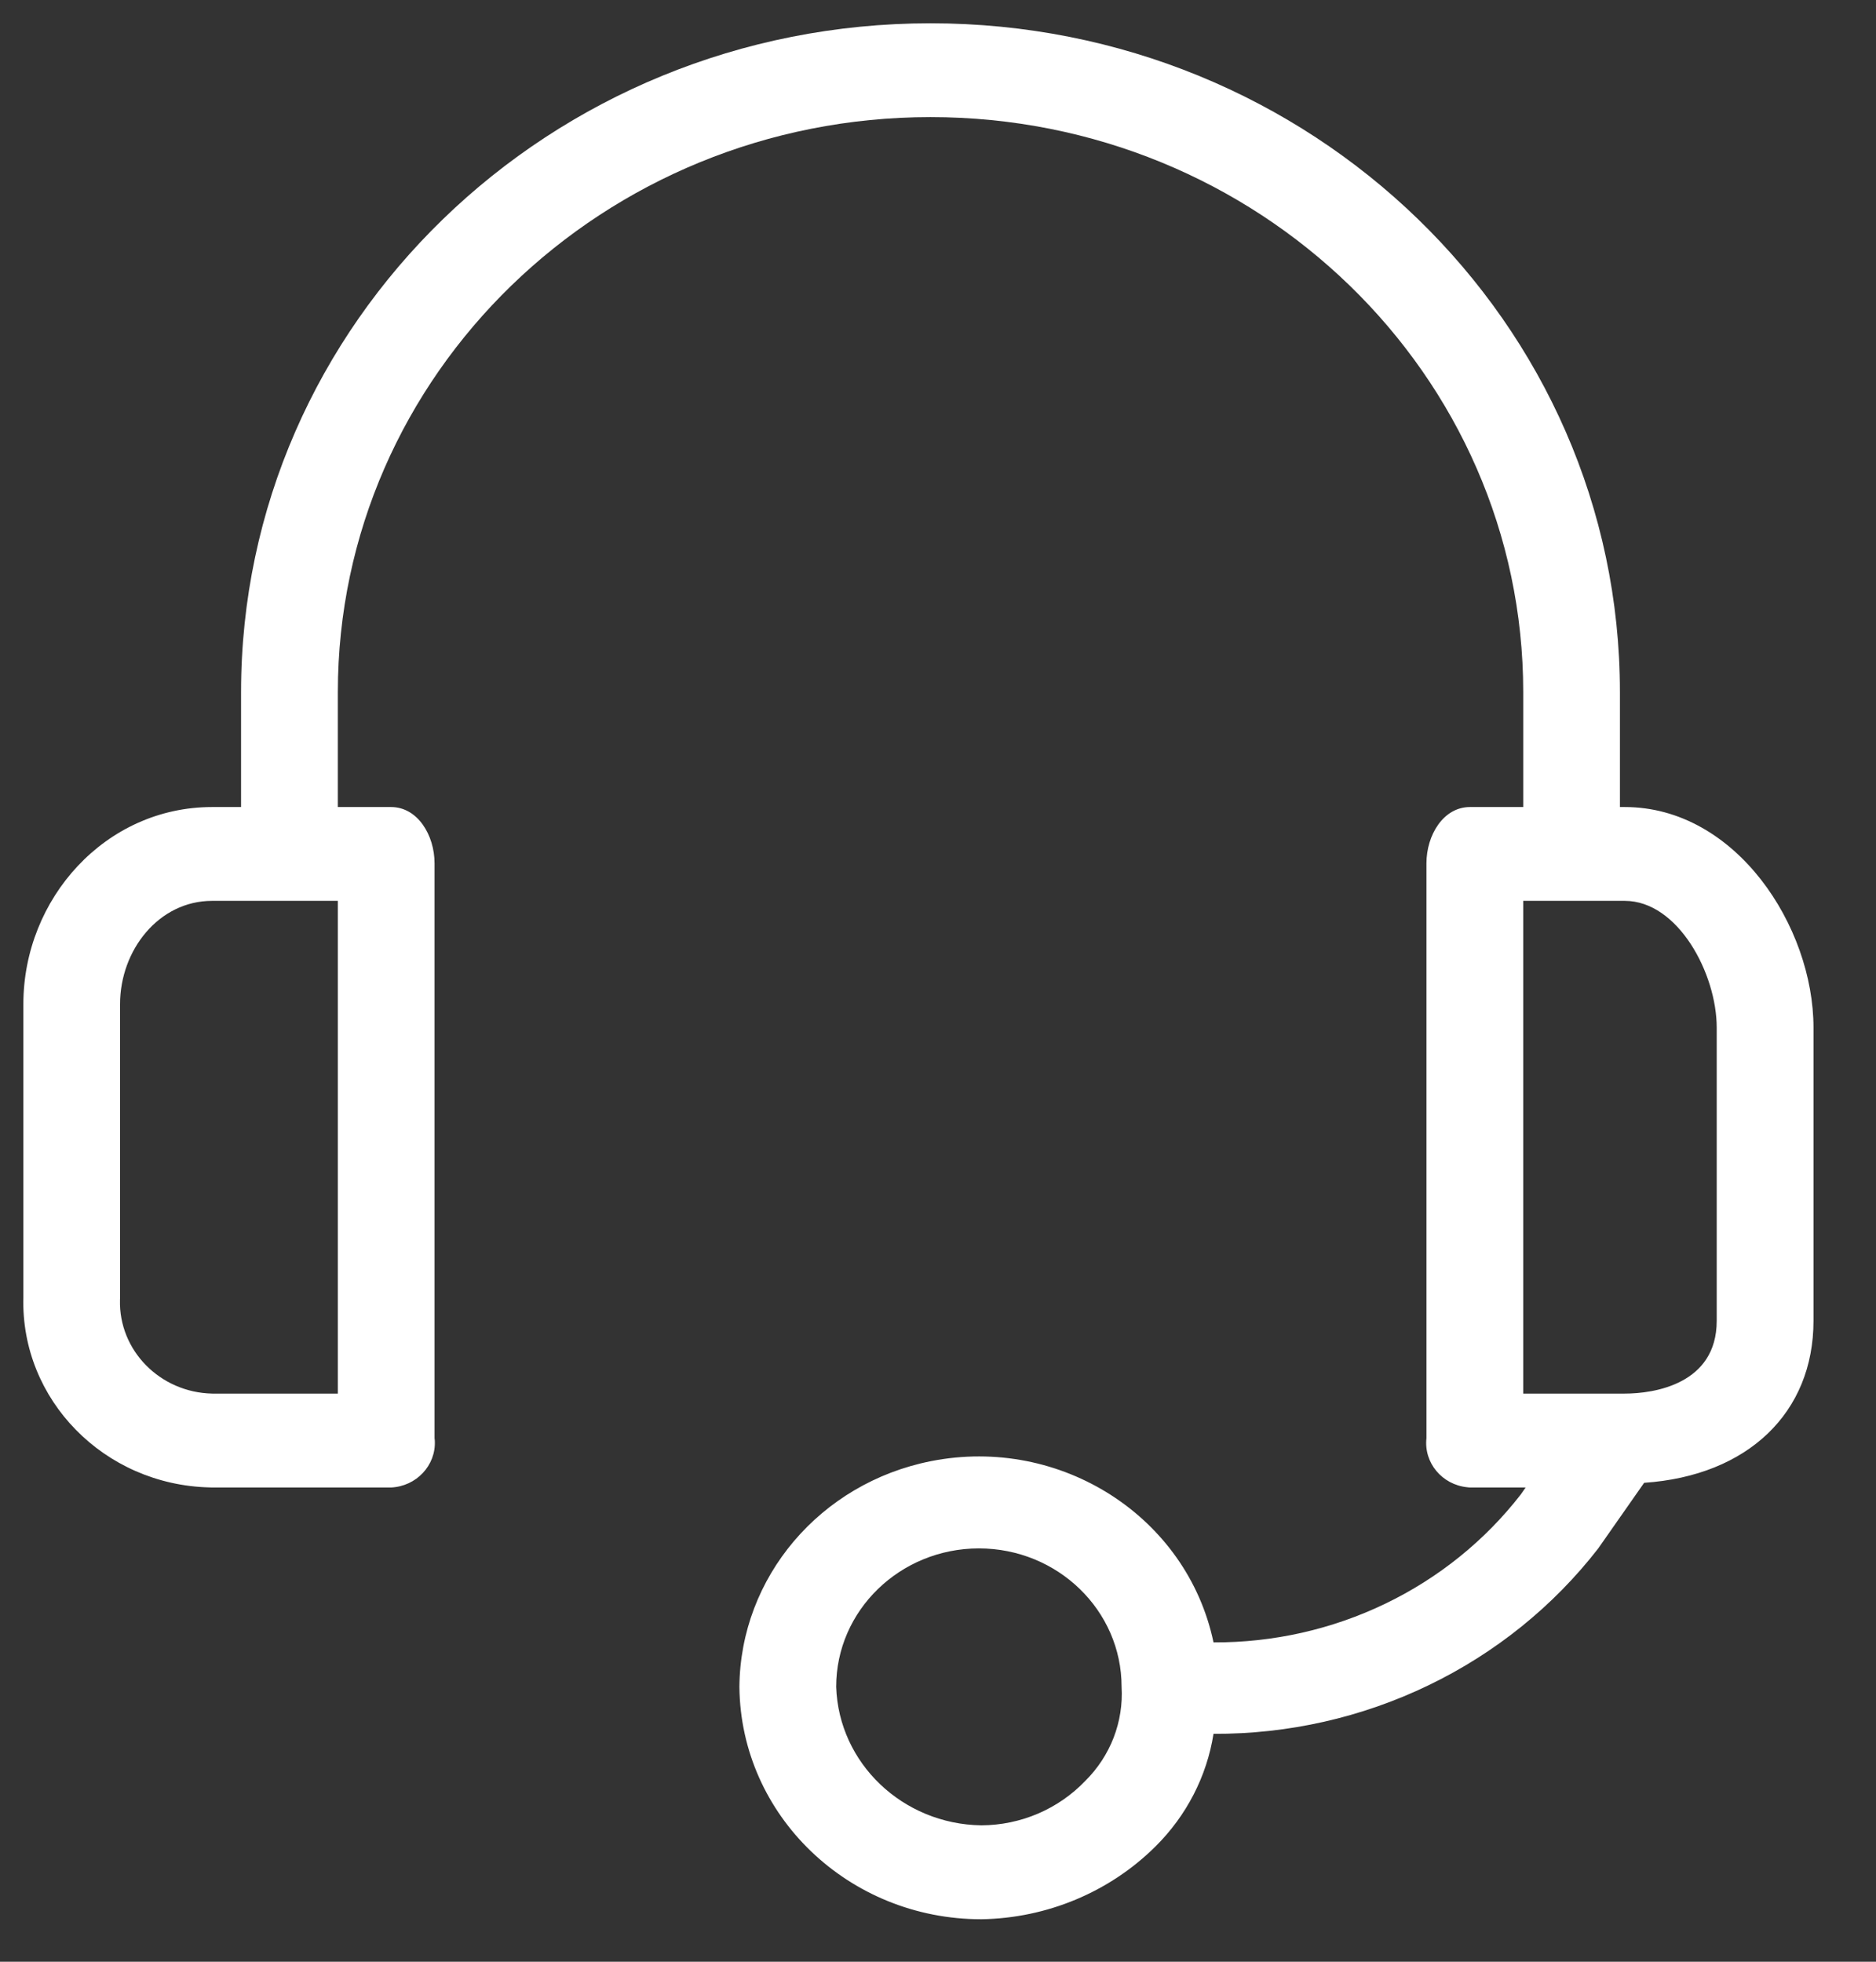 <svg width="22" height="23" viewBox="0 0 22 23" fill="none" xmlns="http://www.w3.org/2000/svg">
<rect x="0" y="0" width="22" height="23" fill="#333333" stroke="none"/>
<path d="M19.054 9.462H18.997V8.114C18.997 3.783 15.378 0.273 10.912 0.273C6.447 0.273 2.827 3.783 2.827 8.114V9.462H2.487C1.238 9.462 0.274 10.534 0.274 11.773V15.211C0.242 16.411 1.22 17.409 2.457 17.439C2.467 17.44 2.477 17.44 2.487 17.44H4.586C4.883 17.426 5.113 17.181 5.099 16.893C5.098 16.883 5.098 16.872 5.096 16.862V10.122C5.096 9.792 4.898 9.462 4.586 9.462H3.962V8.114C3.962 4.391 7.074 1.373 10.912 1.373C14.751 1.373 17.863 4.391 17.863 8.114V9.462H17.238C16.926 9.462 16.728 9.792 16.728 10.122V16.862C16.696 17.149 16.91 17.407 17.206 17.437C17.217 17.439 17.228 17.439 17.238 17.44H17.891L17.834 17.522C17.414 18.063 16.87 18.502 16.244 18.803C15.619 19.104 14.93 19.259 14.231 19.256C13.921 17.782 12.438 16.831 10.918 17.131C9.618 17.388 8.681 18.492 8.671 19.778C8.686 21.287 9.952 22.502 11.508 22.502C12.278 22.49 13.012 22.183 13.55 21.649C13.914 21.288 14.152 20.827 14.231 20.328C15.106 20.332 15.969 20.137 16.752 19.759C17.535 19.382 18.216 18.833 18.742 18.155L19.281 17.385C20.501 17.302 21.267 16.559 21.267 15.486V12.048C21.267 10.865 20.359 9.462 19.054 9.462ZM3.962 16.339H2.487C1.876 16.325 1.392 15.833 1.407 15.241C1.408 15.231 1.408 15.221 1.408 15.211V11.773C1.408 11.14 1.862 10.562 2.487 10.562H3.962V16.339ZM12.728 20.879C12.572 21.042 12.384 21.173 12.174 21.263C11.964 21.353 11.737 21.4 11.508 21.401C10.585 21.387 9.836 20.673 9.806 19.778C9.805 18.882 10.555 18.155 11.479 18.154C12.403 18.154 13.153 18.881 13.153 19.777V19.778C13.165 19.98 13.133 20.182 13.06 20.372C12.987 20.561 12.874 20.734 12.728 20.879ZM20.132 15.486C20.132 16.229 19.395 16.339 19.054 16.339H17.863V10.562H19.054C19.678 10.562 20.132 11.415 20.132 12.048V15.486Z" fill="white"/>
</svg>
